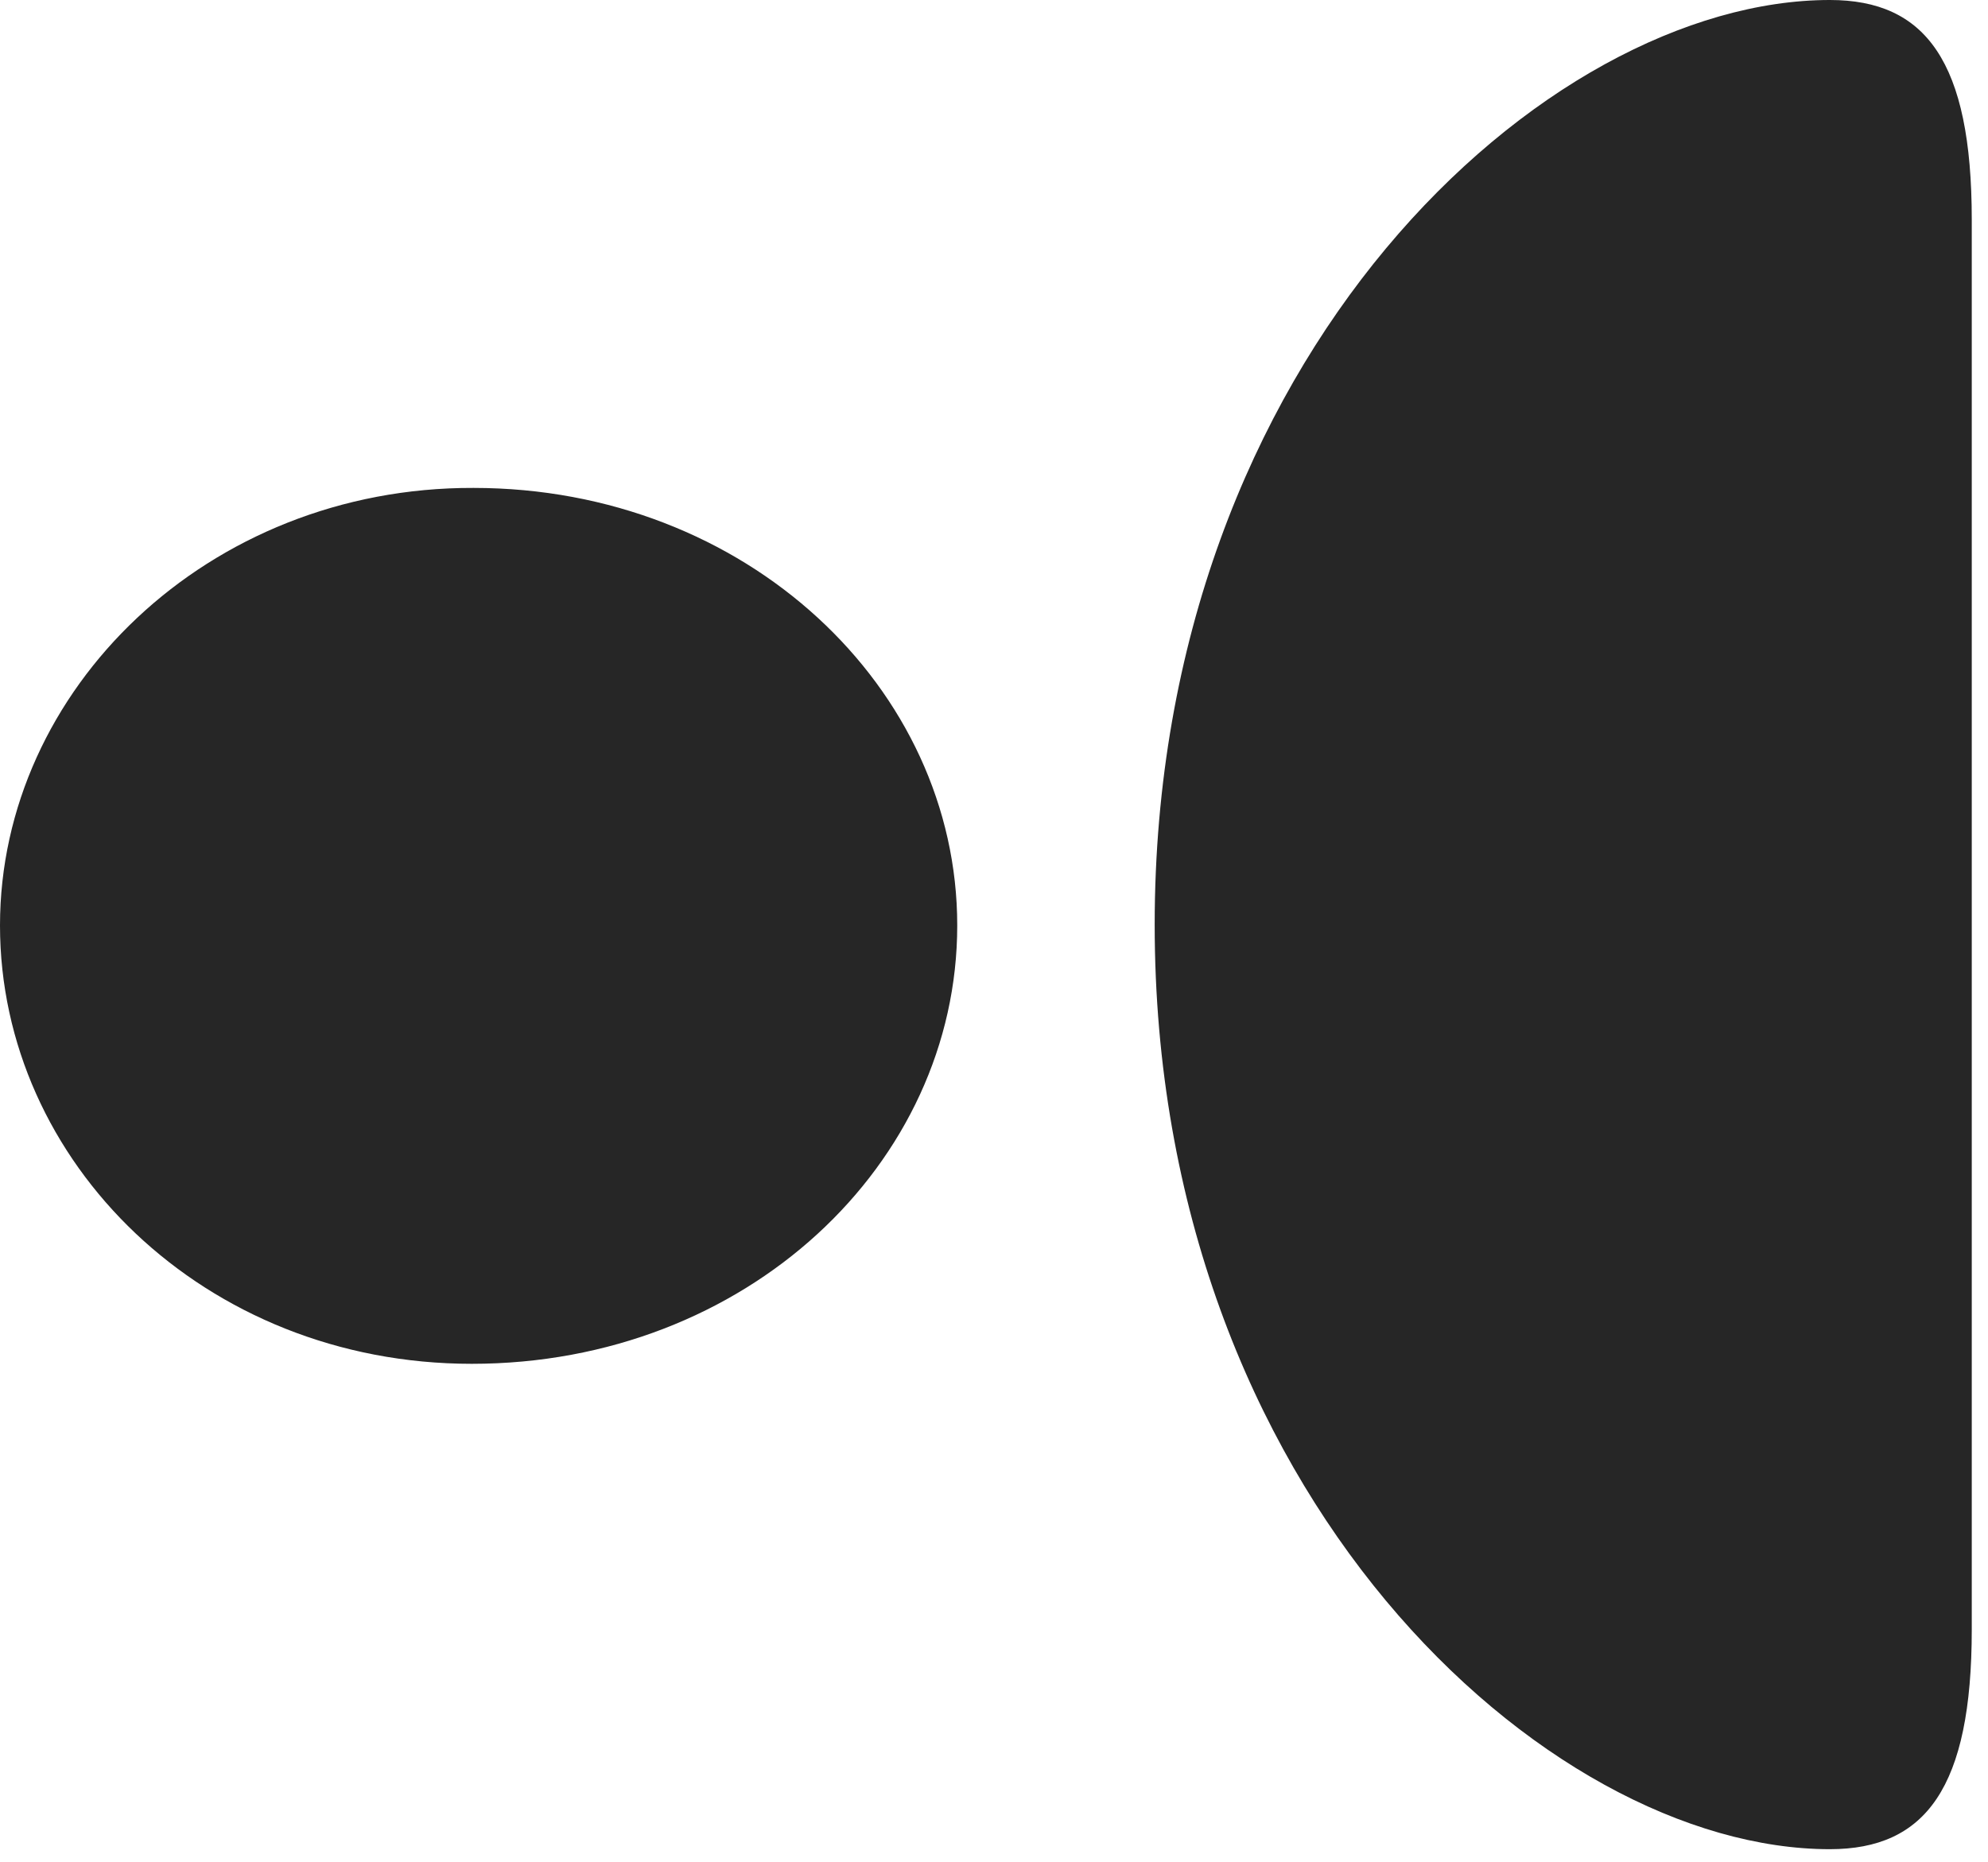 <?xml version="1.0" encoding="UTF-8"?>
<!--Generator: Apple Native CoreSVG 326-->
<!DOCTYPE svg
PUBLIC "-//W3C//DTD SVG 1.1//EN"
       "http://www.w3.org/Graphics/SVG/1.1/DTD/svg11.dtd">
<svg version="1.1" xmlns="http://www.w3.org/2000/svg" xmlns:xlink="http://www.w3.org/1999/xlink" viewBox="0 0 45.43 42.559">
 <g>
  <rect height="42.559" opacity="0" width="45.43" x="0" y="0"/>
  <path d="M45.059 5.02C45.059 1.406 44.004 0 41.816 0C35.332 0 26.387 8.105 26.387 21.133C26.387 34.16 35.332 42.266 41.816 42.266C44.004 42.266 45.059 40.859 45.059 37.246ZM21.875 21.152C21.875 15.723 17.051 11.152 10.82 11.152C4.746 11.133 0 15.762 0 21.152C0 26.562 4.668 31.172 10.781 31.172C17.051 31.172 21.875 26.602 21.875 21.152Z" fill="black" fill-opacity="0.85"/>
 </g>
</svg>
